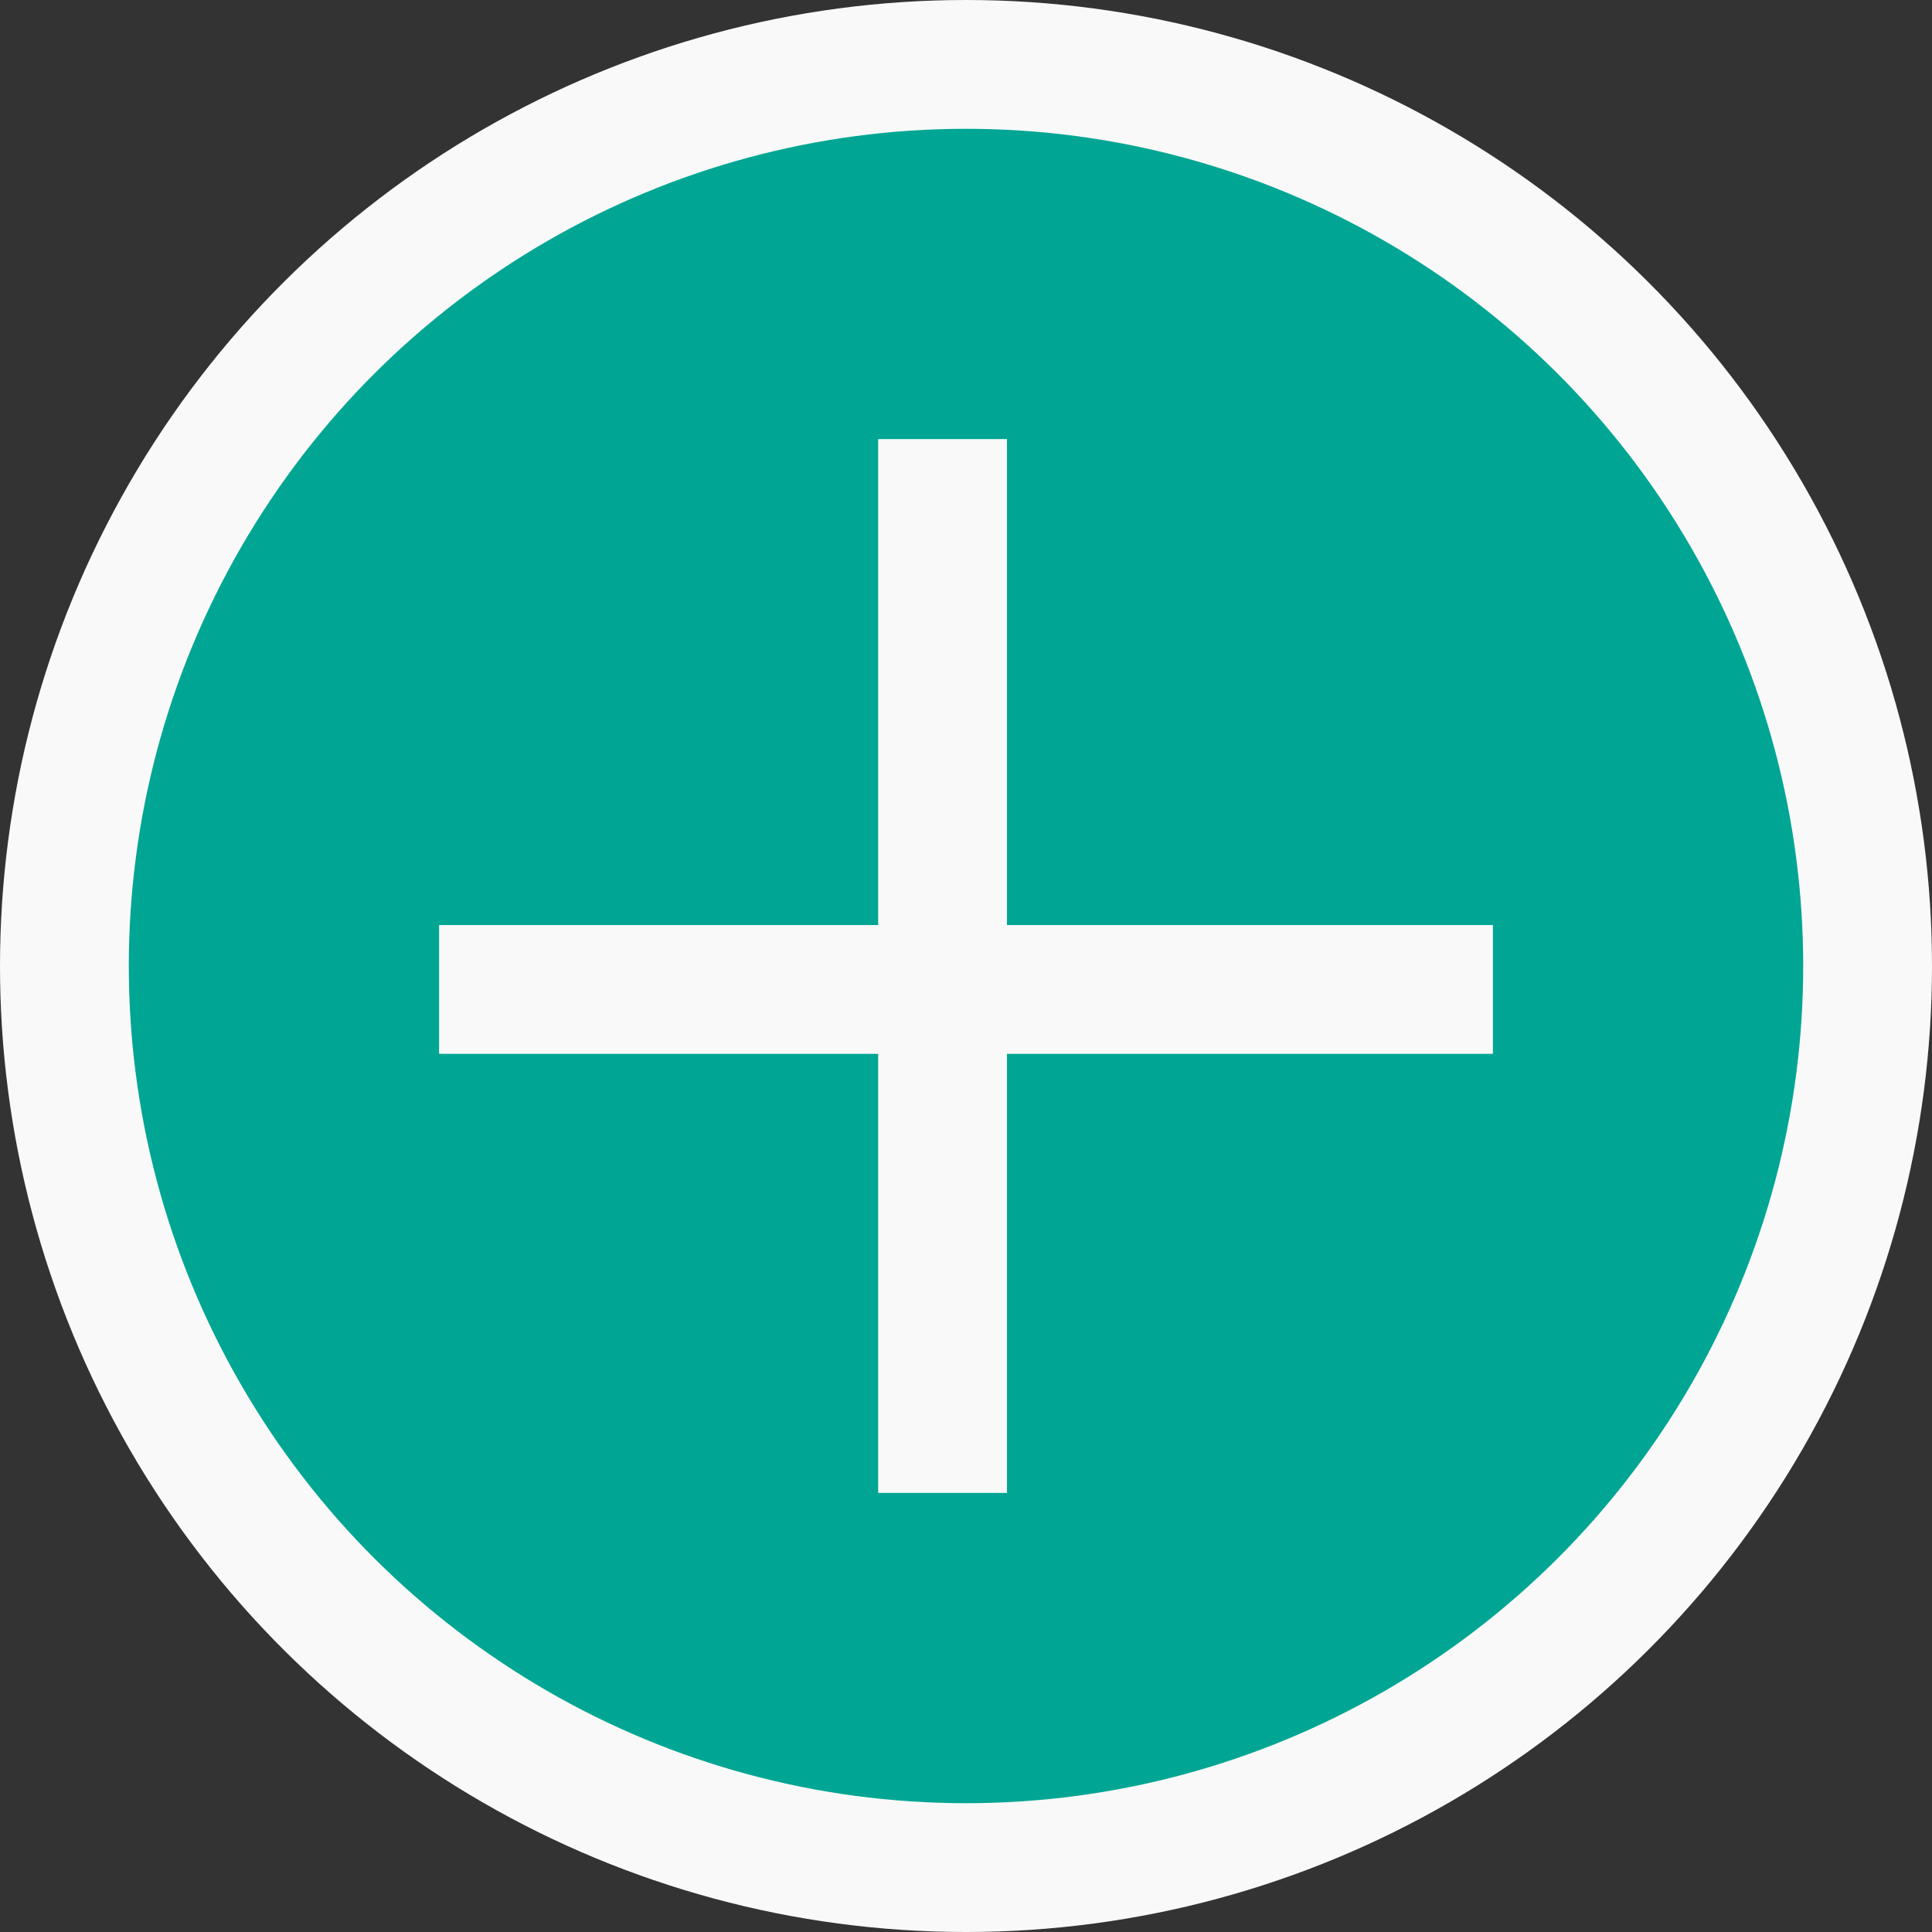 <svg width="30" height="30" viewBox="0 0 30 30" fill="none" xmlns="http://www.w3.org/2000/svg">
<rect x="0" y="0" width="30" height="30" fill="#333333" stroke="none"/>
<circle cx="15" cy="15" r="14" transform="rotate(90 15 15)" fill="#00A693" stroke="#F9F9F9" stroke-width="2"/>
<line x1="14.636" y1="6.818" x2="14.636" y2="23.182" stroke="#F9F9F9" stroke-width="2"/>
<line x1="6.818" y1="15.364" x2="23.182" y2="15.364" stroke="#F9F9F9" stroke-width="2"/>
</svg>
